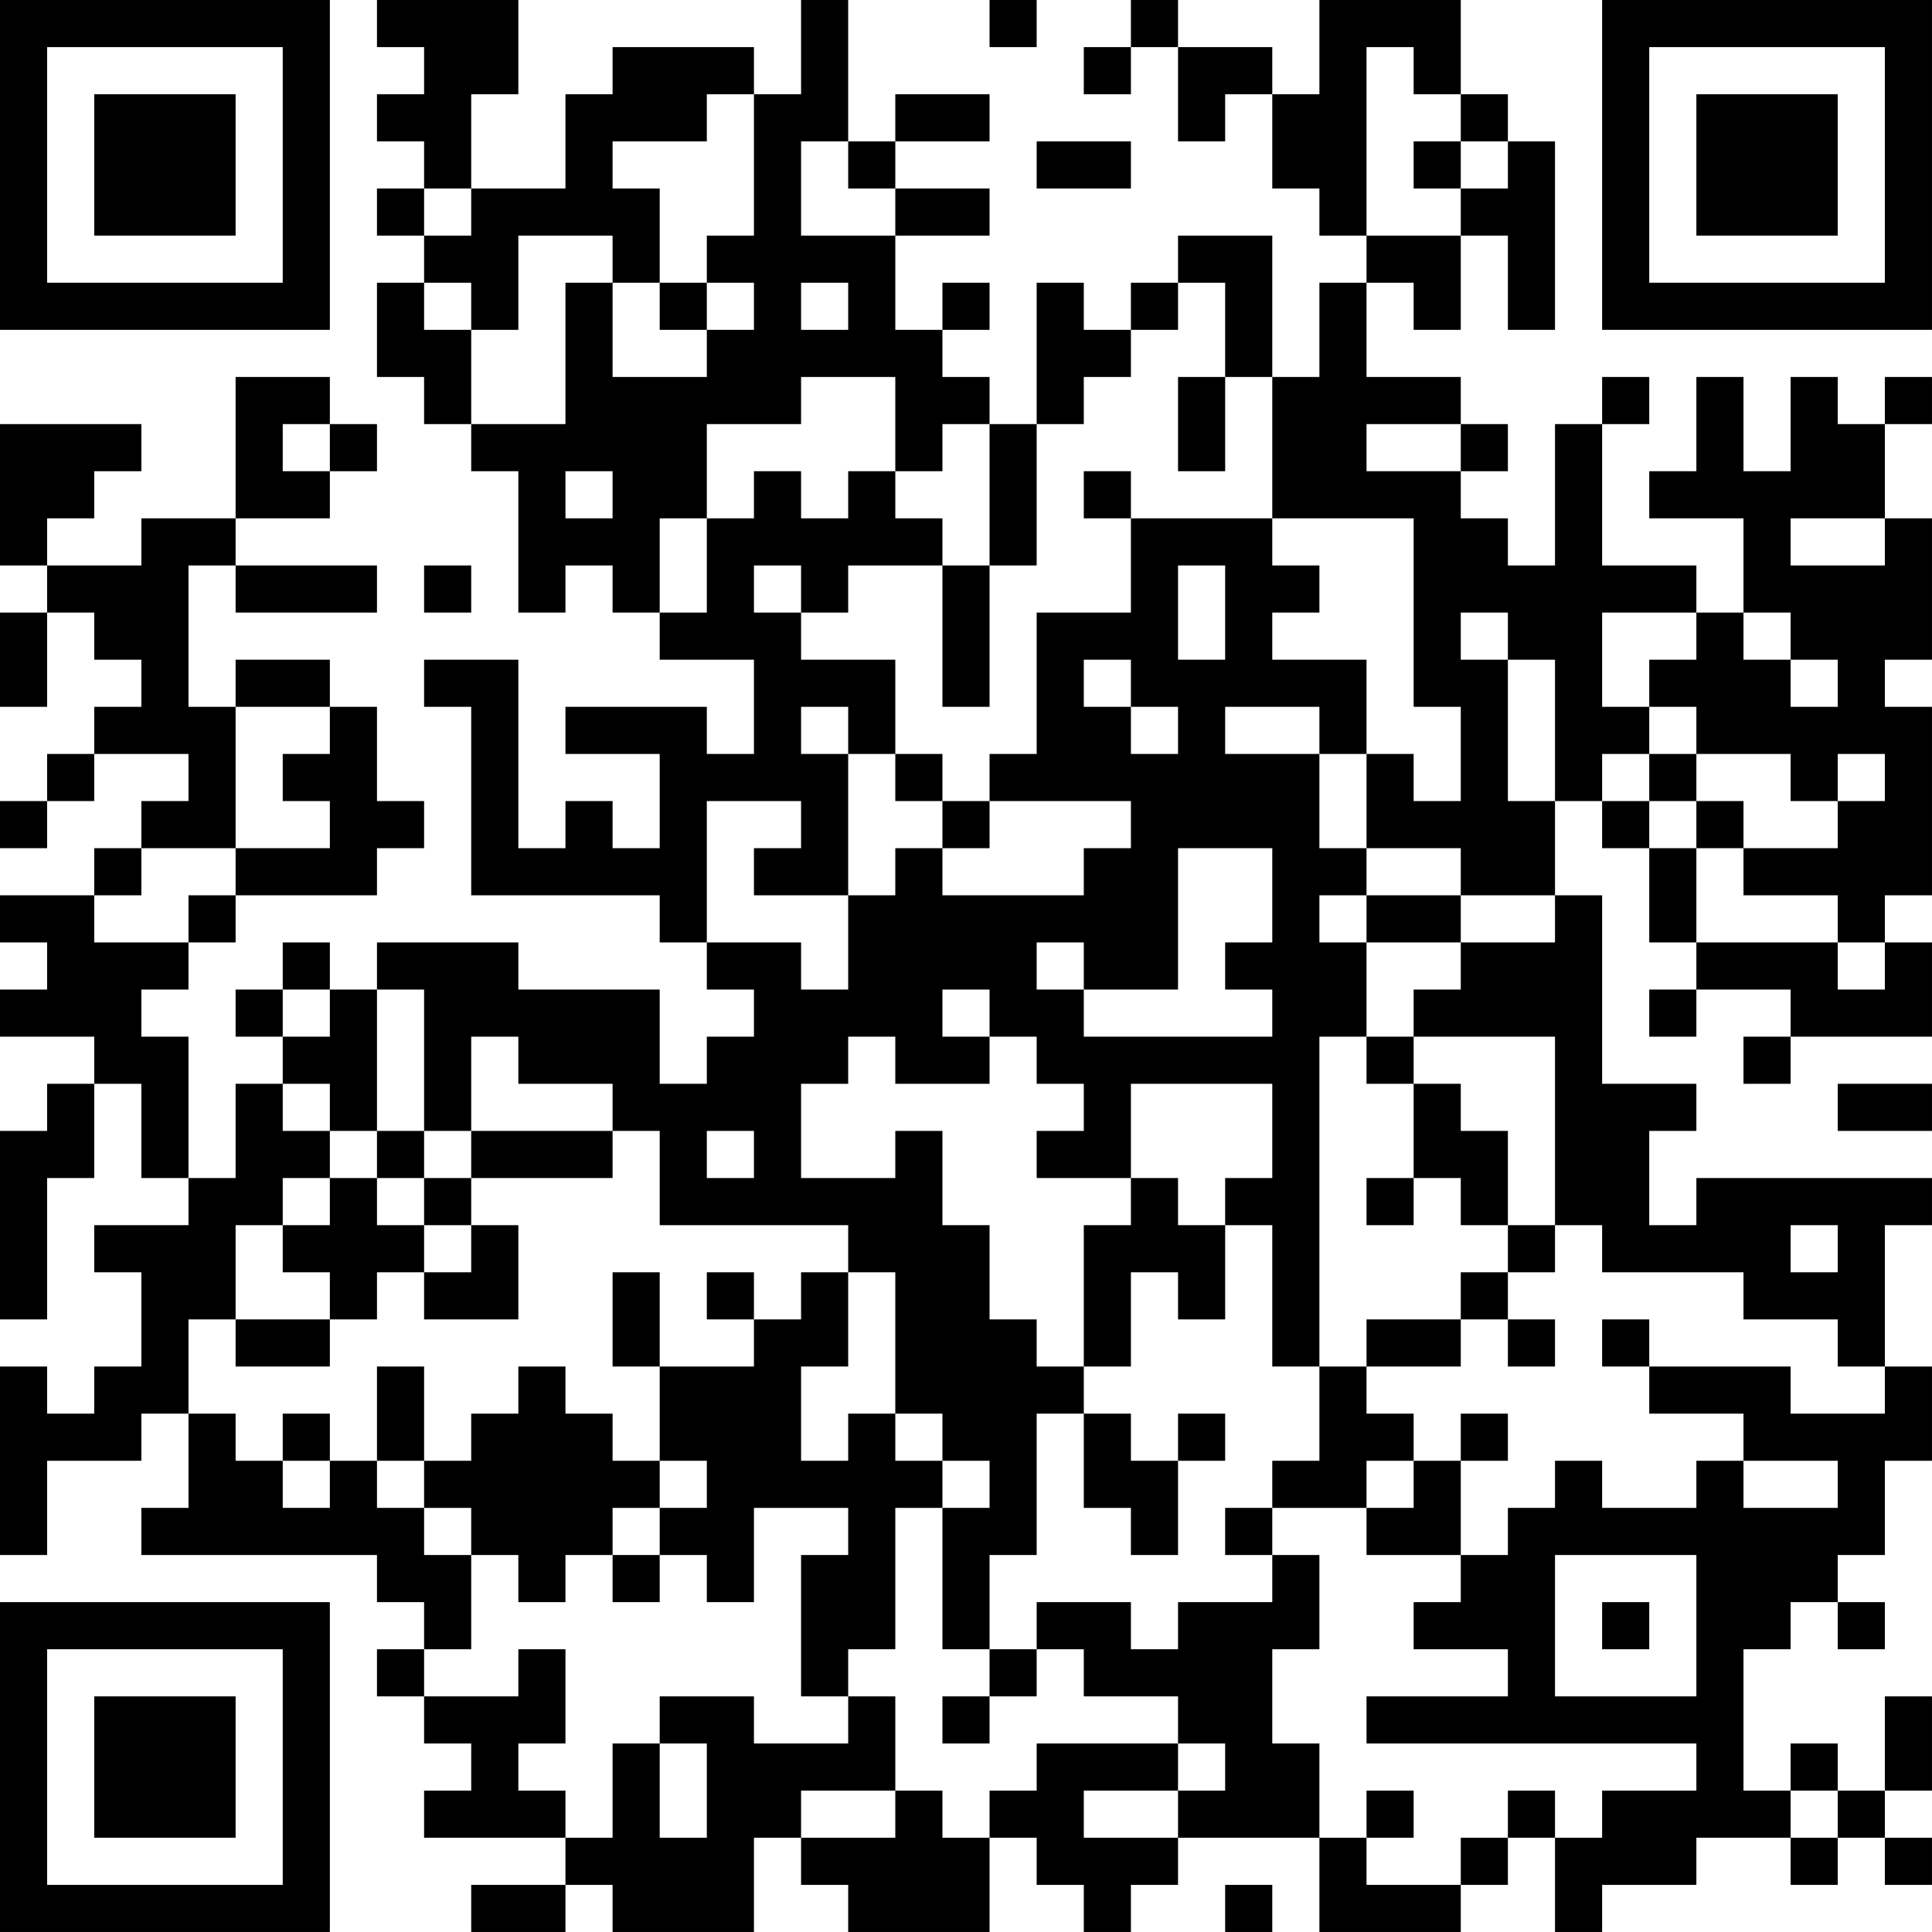 <?xml version="1.0" encoding="UTF-8"?>
<svg xmlns="http://www.w3.org/2000/svg" version="1.1" width="200" height="200" viewBox="0 0 200 200"><rect x="0" y="0" width="200" height="200" fill="#ffffff"/><g transform="scale(4.878)"><g transform="translate(0,0)"><path fill-rule="evenodd" d="M8 0L8 1L9 1L9 2L8 2L8 3L9 3L9 4L8 4L8 5L9 5L9 6L8 6L8 8L9 8L9 9L10 9L10 10L11 10L11 13L12 13L12 12L13 12L13 13L14 13L14 14L16 14L16 16L15 16L15 15L12 15L12 16L14 16L14 18L13 18L13 17L12 17L12 18L11 18L11 14L9 14L9 15L10 15L10 19L14 19L14 20L15 20L15 21L16 21L16 22L15 22L15 23L14 23L14 21L11 21L11 20L8 20L8 21L7 21L7 20L6 20L6 21L5 21L5 22L6 22L6 23L5 23L5 25L4 25L4 22L3 22L3 21L4 21L4 20L5 20L5 19L8 19L8 18L9 18L9 17L8 17L8 15L7 15L7 14L5 14L5 15L4 15L4 12L5 12L5 13L8 13L8 12L5 12L5 11L7 11L7 10L8 10L8 9L7 9L7 8L5 8L5 11L3 11L3 12L1 12L1 11L2 11L2 10L3 10L3 9L0 9L0 12L1 12L1 13L0 13L0 15L1 15L1 13L2 13L2 14L3 14L3 15L2 15L2 16L1 16L1 17L0 17L0 18L1 18L1 17L2 17L2 16L4 16L4 17L3 17L3 18L2 18L2 19L0 19L0 20L1 20L1 21L0 21L0 22L2 22L2 23L1 23L1 24L0 24L0 28L1 28L1 25L2 25L2 23L3 23L3 25L4 25L4 26L2 26L2 27L3 27L3 29L2 29L2 30L1 30L1 29L0 29L0 33L1 33L1 31L3 31L3 30L4 30L4 32L3 32L3 33L8 33L8 34L9 34L9 35L8 35L8 36L9 36L9 37L10 37L10 38L9 38L9 39L12 39L12 40L10 40L10 41L12 41L12 40L13 40L13 41L16 41L16 39L17 39L17 40L18 40L18 41L21 41L21 39L22 39L22 40L23 40L23 41L24 41L24 40L25 40L25 39L28 39L28 41L31 41L31 40L32 40L32 39L33 39L33 41L34 41L34 40L36 40L36 39L38 39L38 40L39 40L39 39L40 39L40 40L41 40L41 39L40 39L40 38L41 38L41 36L40 36L40 38L39 38L39 37L38 37L38 38L37 38L37 35L38 35L38 34L39 34L39 35L40 35L40 34L39 34L39 33L40 33L40 31L41 31L41 29L40 29L40 26L41 26L41 25L36 25L36 26L35 26L35 24L36 24L36 23L34 23L34 19L33 19L33 17L34 17L34 18L35 18L35 20L36 20L36 21L35 21L35 22L36 22L36 21L38 21L38 22L37 22L37 23L38 23L38 22L41 22L41 20L40 20L40 19L41 19L41 15L40 15L40 14L41 14L41 11L40 11L40 9L41 9L41 8L40 8L40 9L39 9L39 8L38 8L38 10L37 10L37 8L36 8L36 10L35 10L35 11L37 11L37 13L36 13L36 12L34 12L34 9L35 9L35 8L34 8L34 9L33 9L33 12L32 12L32 11L31 11L31 10L32 10L32 9L31 9L31 8L29 8L29 6L30 6L30 7L31 7L31 5L32 5L32 7L33 7L33 3L32 3L32 2L31 2L31 0L28 0L28 2L27 2L27 1L25 1L25 0L24 0L24 1L23 1L23 2L24 2L24 1L25 1L25 3L26 3L26 2L27 2L27 4L28 4L28 5L29 5L29 6L28 6L28 8L27 8L27 5L25 5L25 6L24 6L24 7L23 7L23 6L22 6L22 9L21 9L21 8L20 8L20 7L21 7L21 6L20 6L20 7L19 7L19 5L21 5L21 4L19 4L19 3L21 3L21 2L19 2L19 3L18 3L18 0L17 0L17 2L16 2L16 1L13 1L13 2L12 2L12 4L10 4L10 2L11 2L11 0ZM21 0L21 1L22 1L22 0ZM29 1L29 5L31 5L31 4L32 4L32 3L31 3L31 2L30 2L30 1ZM15 2L15 3L13 3L13 4L14 4L14 6L13 6L13 5L11 5L11 7L10 7L10 6L9 6L9 7L10 7L10 9L12 9L12 6L13 6L13 8L15 8L15 7L16 7L16 6L15 6L15 5L16 5L16 2ZM17 3L17 5L19 5L19 4L18 4L18 3ZM22 3L22 4L24 4L24 3ZM30 3L30 4L31 4L31 3ZM9 4L9 5L10 5L10 4ZM14 6L14 7L15 7L15 6ZM17 6L17 7L18 7L18 6ZM25 6L25 7L24 7L24 8L23 8L23 9L22 9L22 12L21 12L21 9L20 9L20 10L19 10L19 8L17 8L17 9L15 9L15 11L14 11L14 13L15 13L15 11L16 11L16 10L17 10L17 11L18 11L18 10L19 10L19 11L20 11L20 12L18 12L18 13L17 13L17 12L16 12L16 13L17 13L17 14L19 14L19 16L18 16L18 15L17 15L17 16L18 16L18 19L16 19L16 18L17 18L17 17L15 17L15 20L17 20L17 21L18 21L18 19L19 19L19 18L20 18L20 19L23 19L23 18L24 18L24 17L21 17L21 16L22 16L22 13L24 13L24 11L27 11L27 12L28 12L28 13L27 13L27 14L29 14L29 16L28 16L28 15L26 15L26 16L28 16L28 18L29 18L29 19L28 19L28 20L29 20L29 22L28 22L28 29L27 29L27 26L26 26L26 25L27 25L27 23L24 23L24 25L22 25L22 24L23 24L23 23L22 23L22 22L21 22L21 21L20 21L20 22L21 22L21 23L19 23L19 22L18 22L18 23L17 23L17 25L19 25L19 24L20 24L20 26L21 26L21 28L22 28L22 29L23 29L23 30L22 30L22 33L21 33L21 35L20 35L20 32L21 32L21 31L20 31L20 30L19 30L19 27L18 27L18 26L14 26L14 24L13 24L13 23L11 23L11 22L10 22L10 24L9 24L9 21L8 21L8 24L7 24L7 23L6 23L6 24L7 24L7 25L6 25L6 26L5 26L5 28L4 28L4 30L5 30L5 31L6 31L6 32L7 32L7 31L8 31L8 32L9 32L9 33L10 33L10 35L9 35L9 36L11 36L11 35L12 35L12 37L11 37L11 38L12 38L12 39L13 39L13 37L14 37L14 39L15 39L15 37L14 37L14 36L16 36L16 37L18 37L18 36L19 36L19 38L17 38L17 39L19 39L19 38L20 38L20 39L21 39L21 38L22 38L22 37L25 37L25 38L23 38L23 39L25 39L25 38L26 38L26 37L25 37L25 36L23 36L23 35L22 35L22 34L24 34L24 35L25 35L25 34L27 34L27 33L28 33L28 35L27 35L27 37L28 37L28 39L29 39L29 40L31 40L31 39L32 39L32 38L33 38L33 39L34 39L34 38L36 38L36 37L29 37L29 36L32 36L32 35L30 35L30 34L31 34L31 33L32 33L32 32L33 32L33 31L34 31L34 32L36 32L36 31L37 31L37 32L39 32L39 31L37 31L37 30L35 30L35 29L38 29L38 30L40 30L40 29L39 29L39 28L37 28L37 27L34 27L34 26L33 26L33 22L30 22L30 21L31 21L31 20L33 20L33 19L31 19L31 18L29 18L29 16L30 16L30 17L31 17L31 15L30 15L30 11L27 11L27 8L26 8L26 6ZM25 8L25 10L26 10L26 8ZM6 9L6 10L7 10L7 9ZM29 9L29 10L31 10L31 9ZM12 10L12 11L13 11L13 10ZM23 10L23 11L24 11L24 10ZM38 11L38 12L40 12L40 11ZM9 12L9 13L10 13L10 12ZM20 12L20 15L21 15L21 12ZM25 12L25 14L26 14L26 12ZM31 13L31 14L32 14L32 17L33 17L33 14L32 14L32 13ZM34 13L34 15L35 15L35 16L34 16L34 17L35 17L35 18L36 18L36 20L39 20L39 21L40 21L40 20L39 20L39 19L37 19L37 18L39 18L39 17L40 17L40 16L39 16L39 17L38 17L38 16L36 16L36 15L35 15L35 14L36 14L36 13ZM37 13L37 14L38 14L38 15L39 15L39 14L38 14L38 13ZM23 14L23 15L24 15L24 16L25 16L25 15L24 15L24 14ZM5 15L5 18L3 18L3 19L2 19L2 20L4 20L4 19L5 19L5 18L7 18L7 17L6 17L6 16L7 16L7 15ZM19 16L19 17L20 17L20 18L21 18L21 17L20 17L20 16ZM35 16L35 17L36 17L36 18L37 18L37 17L36 17L36 16ZM25 18L25 21L23 21L23 20L22 20L22 21L23 21L23 22L27 22L27 21L26 21L26 20L27 20L27 18ZM29 19L29 20L31 20L31 19ZM6 21L6 22L7 22L7 21ZM29 22L29 23L30 23L30 25L29 25L29 26L30 26L30 25L31 25L31 26L32 26L32 27L31 27L31 28L29 28L29 29L28 29L28 31L27 31L27 32L26 32L26 33L27 33L27 32L29 32L29 33L31 33L31 31L32 31L32 30L31 30L31 31L30 31L30 30L29 30L29 29L31 29L31 28L32 28L32 29L33 29L33 28L32 28L32 27L33 27L33 26L32 26L32 24L31 24L31 23L30 23L30 22ZM39 23L39 24L41 24L41 23ZM8 24L8 25L7 25L7 26L6 26L6 27L7 27L7 28L5 28L5 29L7 29L7 28L8 28L8 27L9 27L9 28L11 28L11 26L10 26L10 25L13 25L13 24L10 24L10 25L9 25L9 24ZM15 24L15 25L16 25L16 24ZM8 25L8 26L9 26L9 27L10 27L10 26L9 26L9 25ZM24 25L24 26L23 26L23 29L24 29L24 27L25 27L25 28L26 28L26 26L25 26L25 25ZM38 26L38 27L39 27L39 26ZM13 27L13 29L14 29L14 31L13 31L13 30L12 30L12 29L11 29L11 30L10 30L10 31L9 31L9 29L8 29L8 31L9 31L9 32L10 32L10 33L11 33L11 34L12 34L12 33L13 33L13 34L14 34L14 33L15 33L15 34L16 34L16 32L18 32L18 33L17 33L17 36L18 36L18 35L19 35L19 32L20 32L20 31L19 31L19 30L18 30L18 31L17 31L17 29L18 29L18 27L17 27L17 28L16 28L16 27L15 27L15 28L16 28L16 29L14 29L14 27ZM34 28L34 29L35 29L35 28ZM6 30L6 31L7 31L7 30ZM23 30L23 32L24 32L24 33L25 33L25 31L26 31L26 30L25 30L25 31L24 31L24 30ZM14 31L14 32L13 32L13 33L14 33L14 32L15 32L15 31ZM29 31L29 32L30 32L30 31ZM33 33L33 36L36 36L36 33ZM34 34L34 35L35 35L35 34ZM21 35L21 36L20 36L20 37L21 37L21 36L22 36L22 35ZM29 38L29 39L30 39L30 38ZM38 38L38 39L39 39L39 38ZM26 40L26 41L27 41L27 40ZM0 0L0 7L7 7L7 0ZM1 1L1 6L6 6L6 1ZM2 2L2 5L5 5L5 2ZM34 0L34 7L41 7L41 0ZM35 1L35 6L40 6L40 1ZM36 2L36 5L39 5L39 2ZM0 34L0 41L7 41L7 34ZM1 35L1 40L6 40L6 35ZM2 36L2 39L5 39L5 36Z" fill="#000000"/></g></g></svg>
